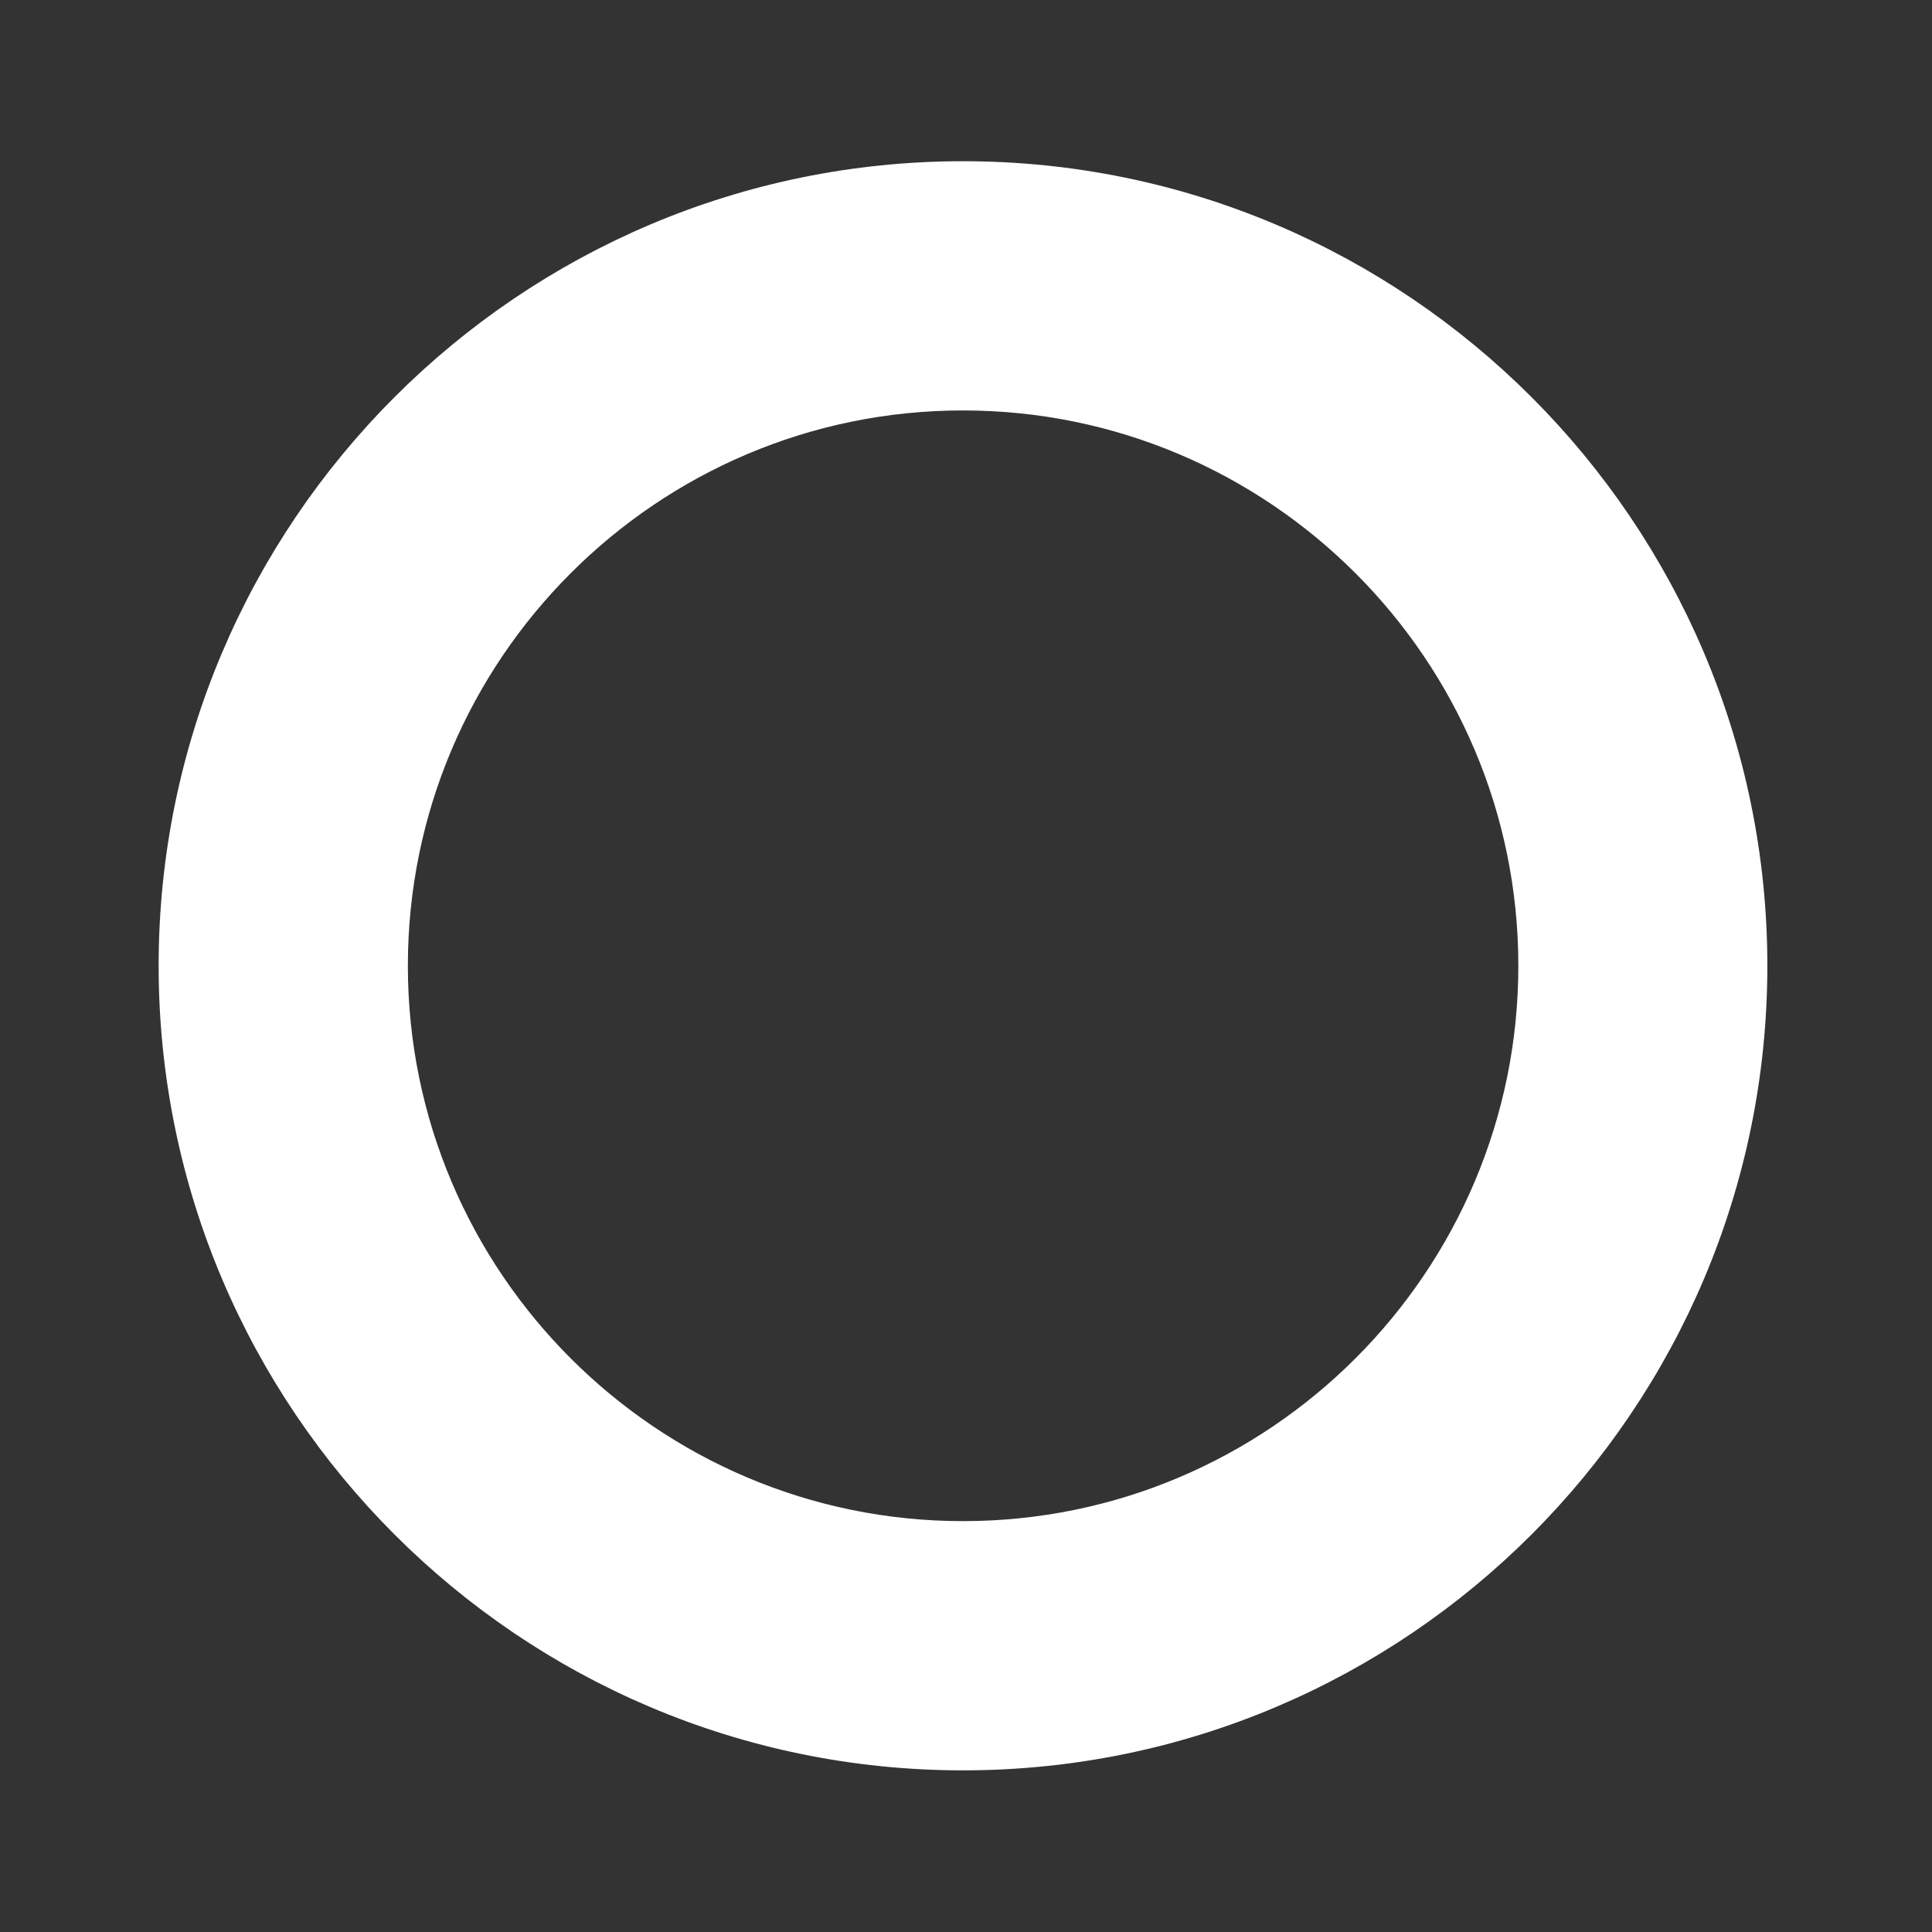 <svg width="9" height="9" viewBox="0 0 9 9" fill="none" xmlns="http://www.w3.org/2000/svg">
<rect x="0" y="0" width="9" height="9" fill="#333333" stroke="none"/>
<path d="M4.486 0.851C2.475 0.851 0.839 2.488 0.839 4.499C0.839 6.511 2.475 8.147 4.486 8.147C6.498 8.147 8.133 6.511 8.133 4.499C8.133 2.488 6.498 0.851 4.486 0.851ZM4.486 7.186C3.005 7.186 1.8 5.981 1.8 4.499C1.8 3.017 3.005 1.812 4.486 1.812C5.968 1.812 7.173 3.017 7.173 4.499C7.173 5.981 5.968 7.186 4.486 7.186Z" fill="white" stroke="white" stroke-width="0.2"/>
</svg>
